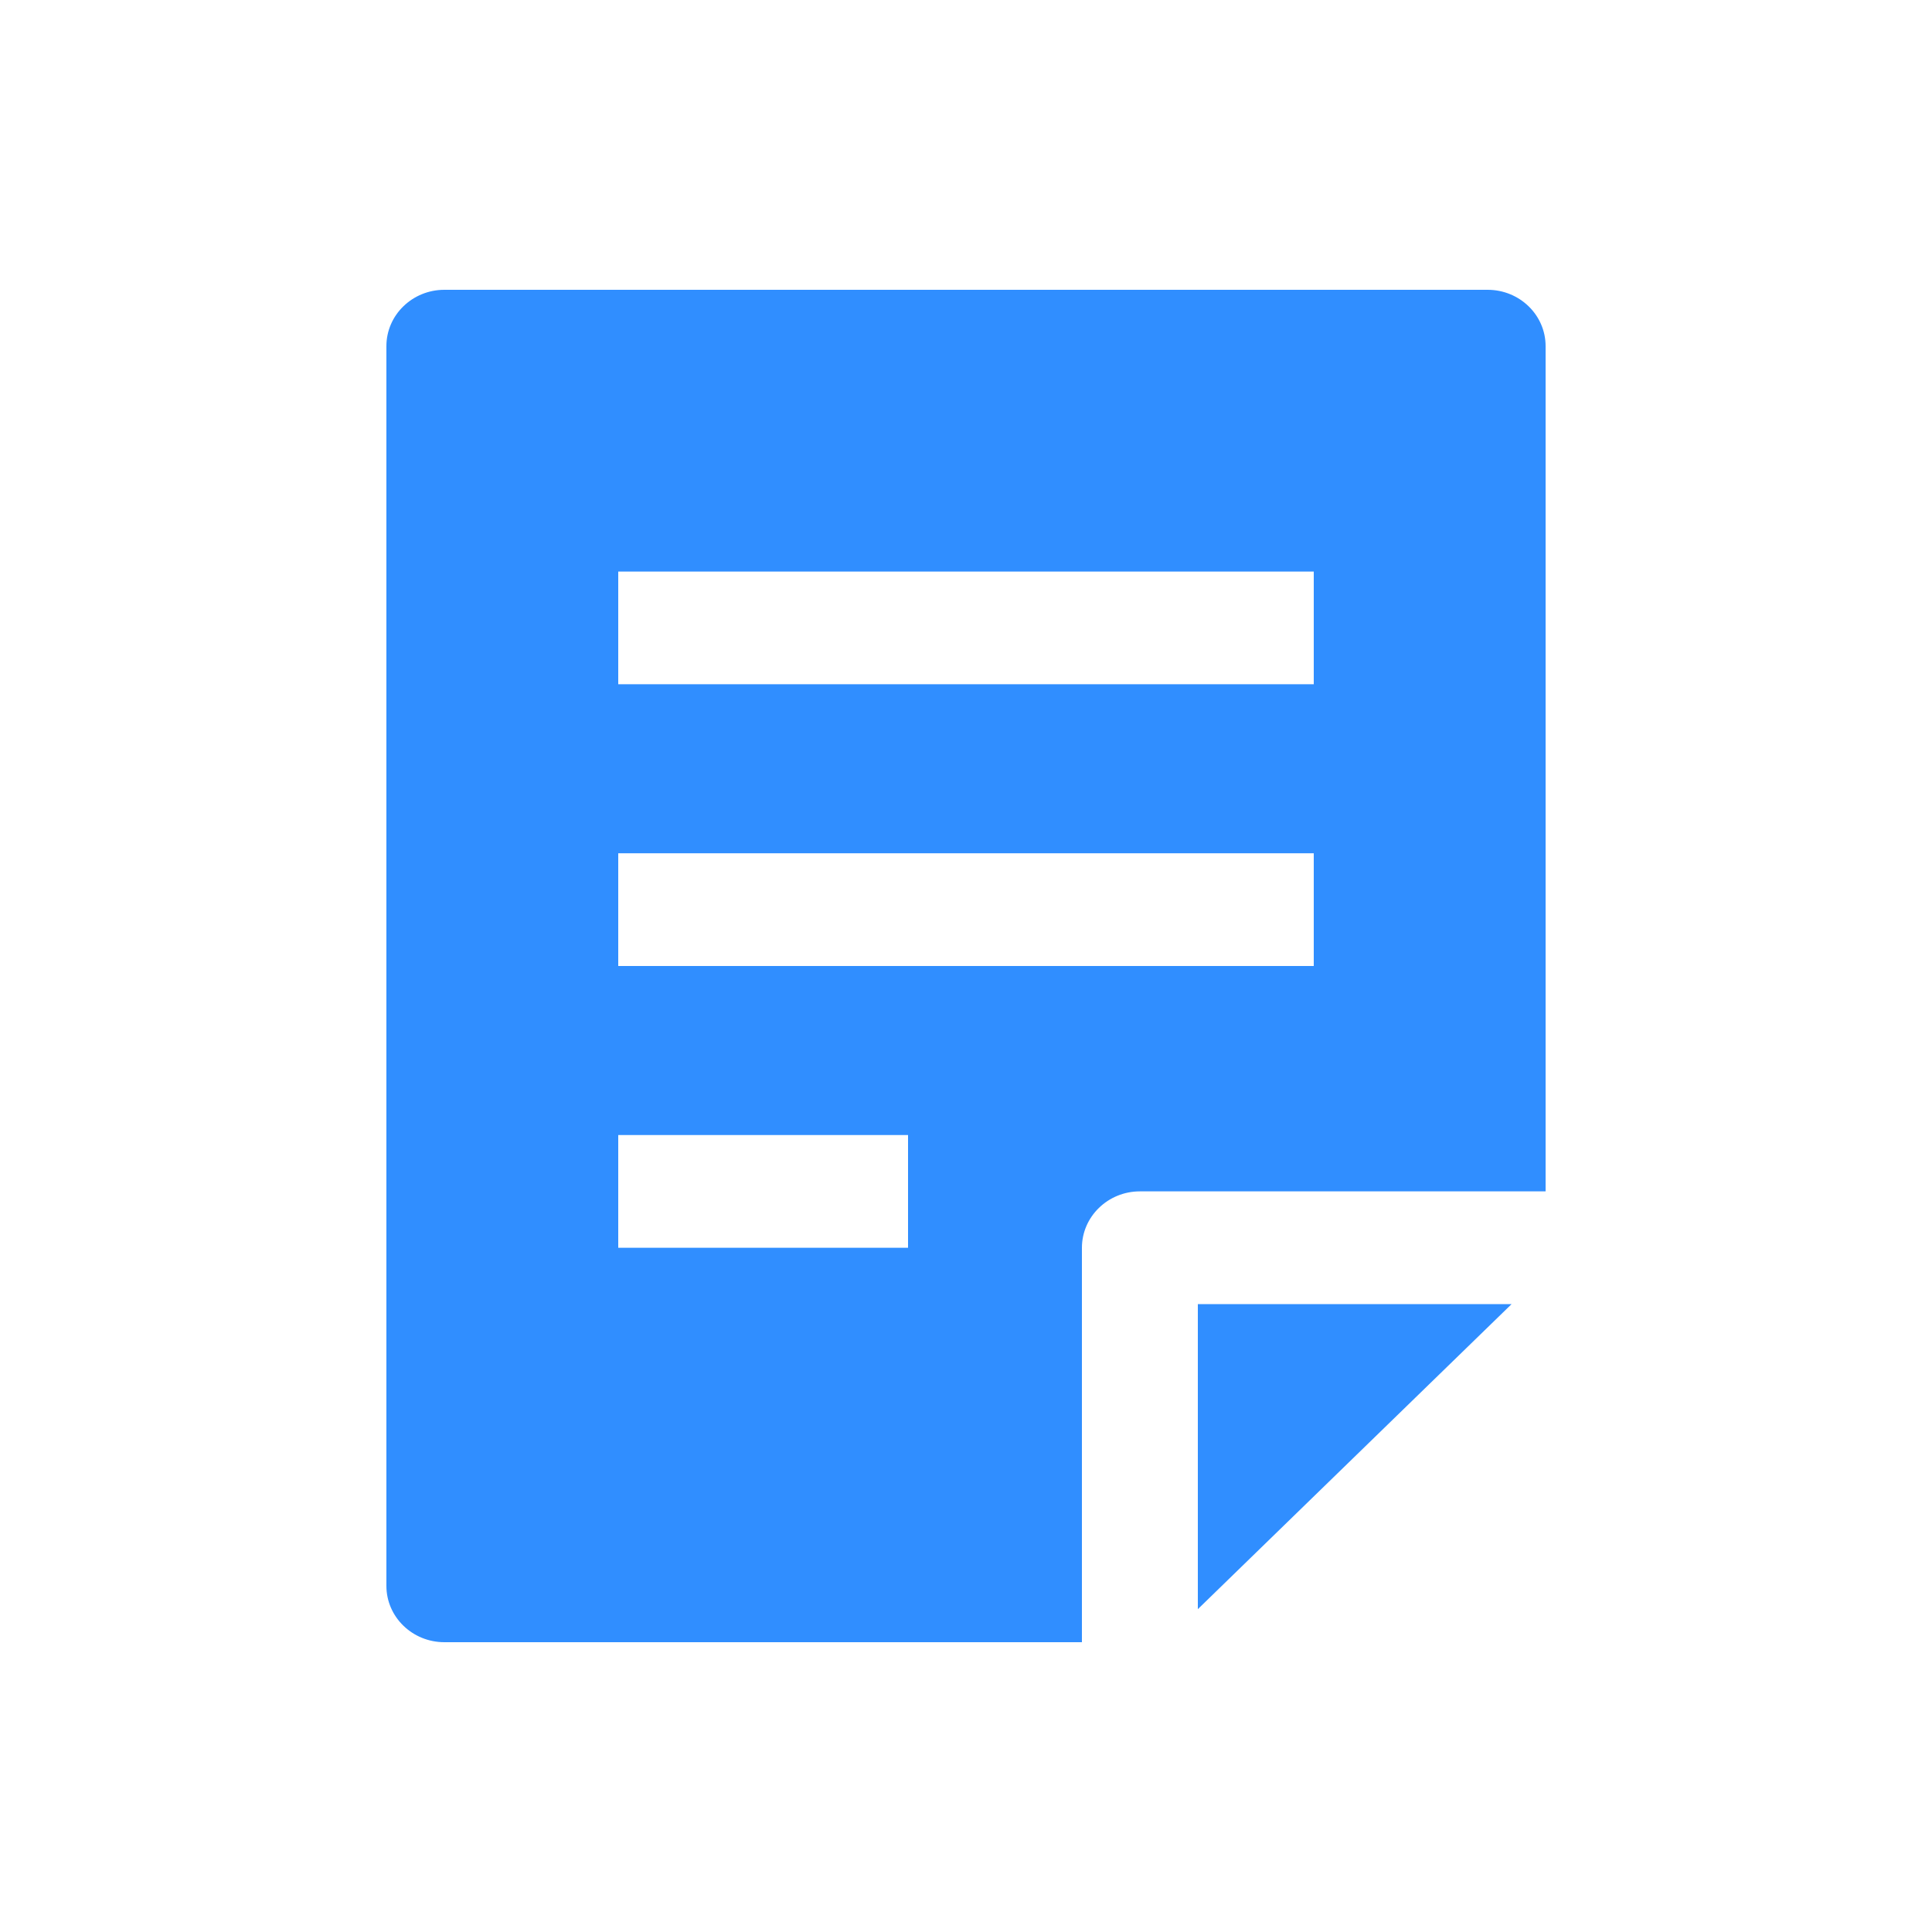 <?xml version="1.0" encoding="UTF-8"?>
<svg width="20px" height="20px" viewBox="0 0 20 20" version="1.1" xmlns="http://www.w3.org/2000/svg" xmlns:xlink="http://www.w3.org/1999/xlink">
    <!-- Generator: Sketch 48.2 (47327) - http://www.bohemiancoding.com/sketch -->
    <title>icon/帮助</title>
    <desc>Created with Sketch.</desc>
    <defs></defs>
    <g id="Symbols" stroke="none" stroke-width="1" fill="none" fill-rule="evenodd">
        <g id="icon" transform="translate(-284, -217)"></g>
        <g id="icon/帮助" fill="#308EFF">
            <path d="M6.4,11.75 L9.4,11.75 L9.4,12.917 L6.4,12.917 L6.4,11.75 Z M6.4,8.833 L13.6,8.833 L13.6,10 L6.4,10 L6.4,8.833 Z M6.4,5.917 L13.6,5.917 L13.6,7.083 L6.4,7.083 L6.4,5.917 Z M11.2,17 L4.6,17 C4.269,17 4,16.739 4,16.417 L4,3.583 C4,3.261 4.269,3 4.6,3 L15.4,3 C15.731,3 16,3.261 16,3.583 L16,12.333 L11.8,12.333 C11.469,12.333 11.2,12.595 11.2,12.917 L11.2,17 Z M15.648,13.5 L12.4,16.658 L12.4,13.5 L15.648,13.5 Z" id="Combined-Shape"></path>
        </g>
    </g>
</svg>
